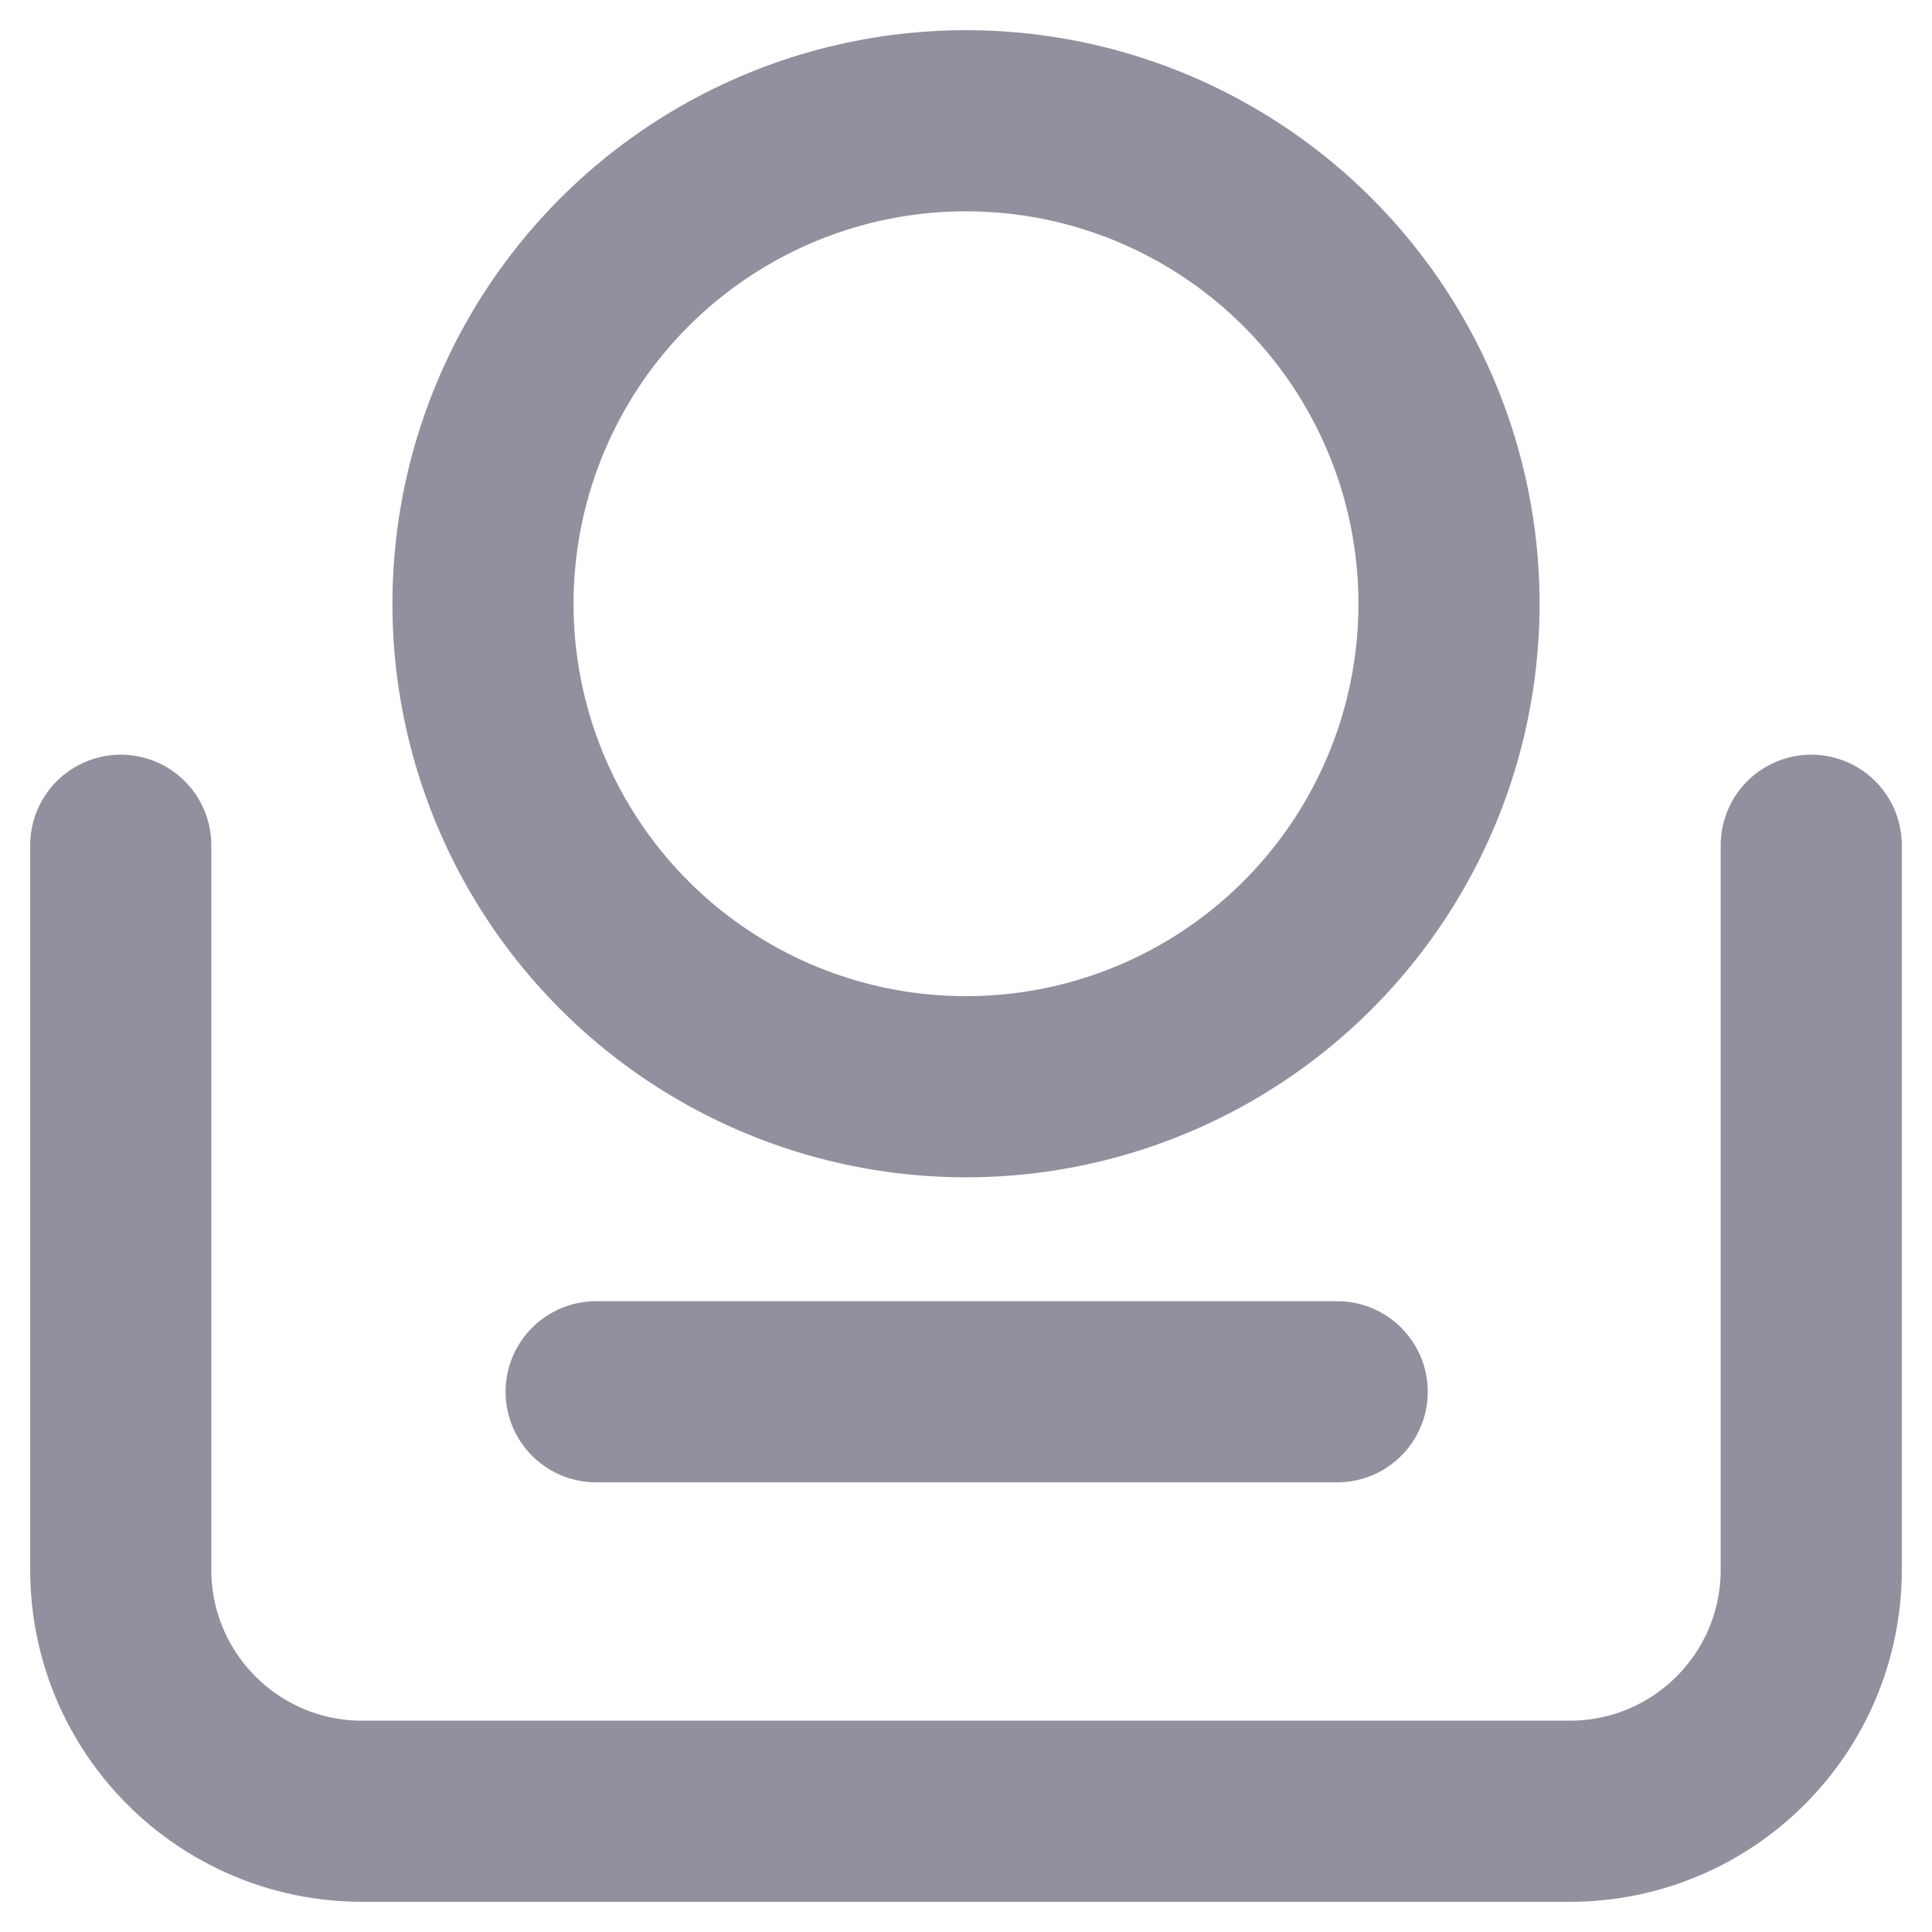 <?xml version="1.0" encoding="UTF-8"?>
<svg width="16px" height="16px" viewBox="0 0 16 16" version="1.1" xmlns="http://www.w3.org/2000/svg" xmlns:xlink="http://www.w3.org/1999/xlink">
    <title>投票挖矿</title>
    <g id="组件库" stroke="none" stroke-width="1" fill="none" fill-rule="evenodd">
        <g id="导航" transform="translate(-1771, -323)">
            <g id="编组-15" transform="translate(0, 223)">
                <g id="编组-10" transform="translate(1751, 75)">
                    <g id="编组-8备份-6" transform="translate(0, 15)">
                        <g id="编组-7" transform="translate(20, 8)">
                            <g id="投票挖矿" transform="translate(0, 2)">
                                <rect id="矩形" x="0" y="0" width="16" height="16"></rect>
                                <path d="M1,7 L1,13 C1,14.105 1.895,15 3,15 L13,15 C14.105,15 15,14.105 15,13 L15,7 L15,7" id="路径-11" stroke="#90909E" stroke-width="1.5" stroke-linecap="round" stroke-linejoin="round"></path>
                                <line x1="4.937" y1="11.526" x2="11.074" y2="11.526" id="路径-12" stroke="#90909E" stroke-width="1.5" stroke-linecap="round" stroke-linejoin="round"></line>
                                <circle id="椭圆形" stroke="#90909E" stroke-width="1.5" stroke-linecap="round" stroke-linejoin="round" cx="8" cy="5" r="4"></circle>
                            </g>
                        </g>
                    </g>
                </g>
            </g>
        </g>
    </g>
</svg>